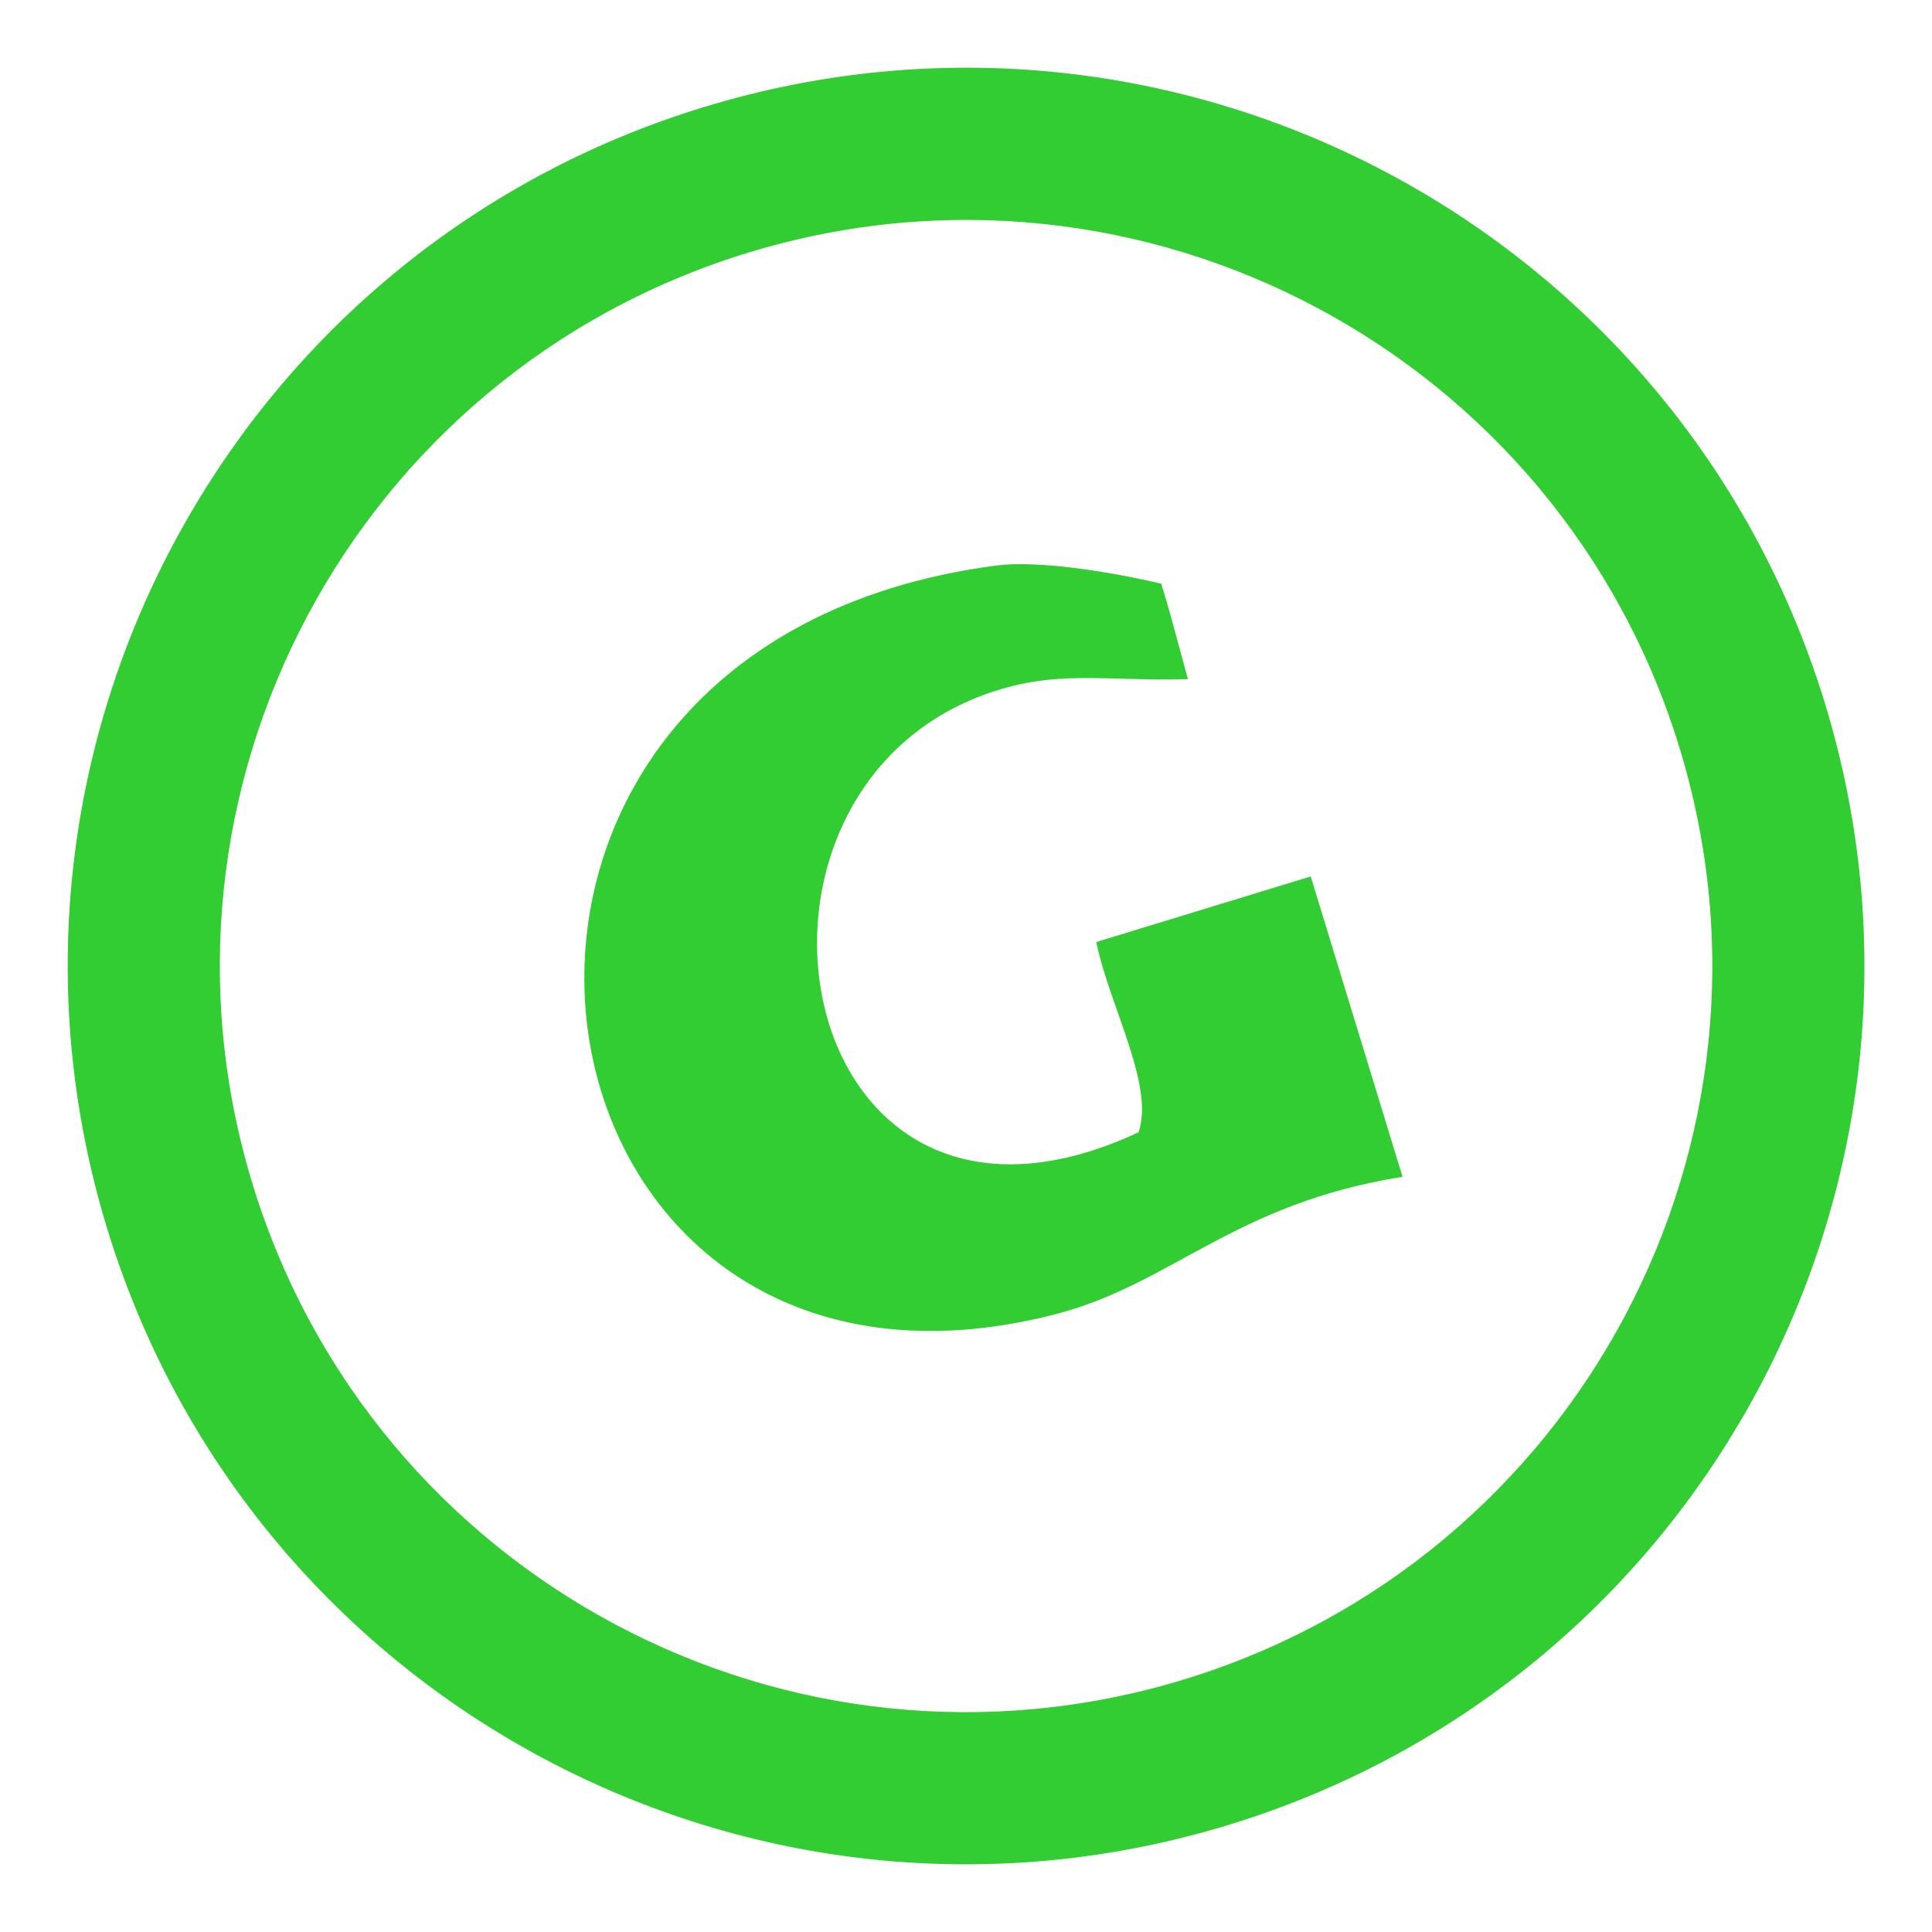 <?xml version="1.0" encoding="utf-8"?>
<svg xmlns="http://www.w3.org/2000/svg" height="256" width="256" viewBox="0 0 256 256">
  <g>
    <path id="path1" transform="rotate(343,128,128) translate(9,9.007) scale(7.438,7.438)  " fill="#32CD32" d="M16.66,9.172C17.274,9.168 17.923,9.219 18.606,9.334 19.316,9.456 20.449,9.997 21.315,10.501 21.323,10.966 21.297,11.439 21.274,12.267 19.832,11.87 19.108,11.42 17.805,11.467 12.387,11.676 11.306,20.681 18.072,19.73 18.596,19.012 18.231,17.4 18.344,16.268L22.338,16.268 22.338,21.863C19.308,21.439 17.836,22.501 15.677,22.395 6.184,21.943 7.455,9.242 16.66,9.172z M16.001,2.711C8.661,2.711 2.709,8.66 2.709,15.998 2.709,23.34 8.661,29.288 16.001,29.288 23.338,29.288 29.291,23.34 29.291,15.998 29.291,8.66 23.338,2.711 16.001,2.711z M16.001,0C24.837,-5.1086317E-09 32,7.163 32,15.998 32,24.837 24.837,31.998 16.001,31.998 7.168,31.998 0,24.837 0,15.998 0,7.163 7.168,-5.1086317E-09 16.001,0z" />
  </g>
</svg>

